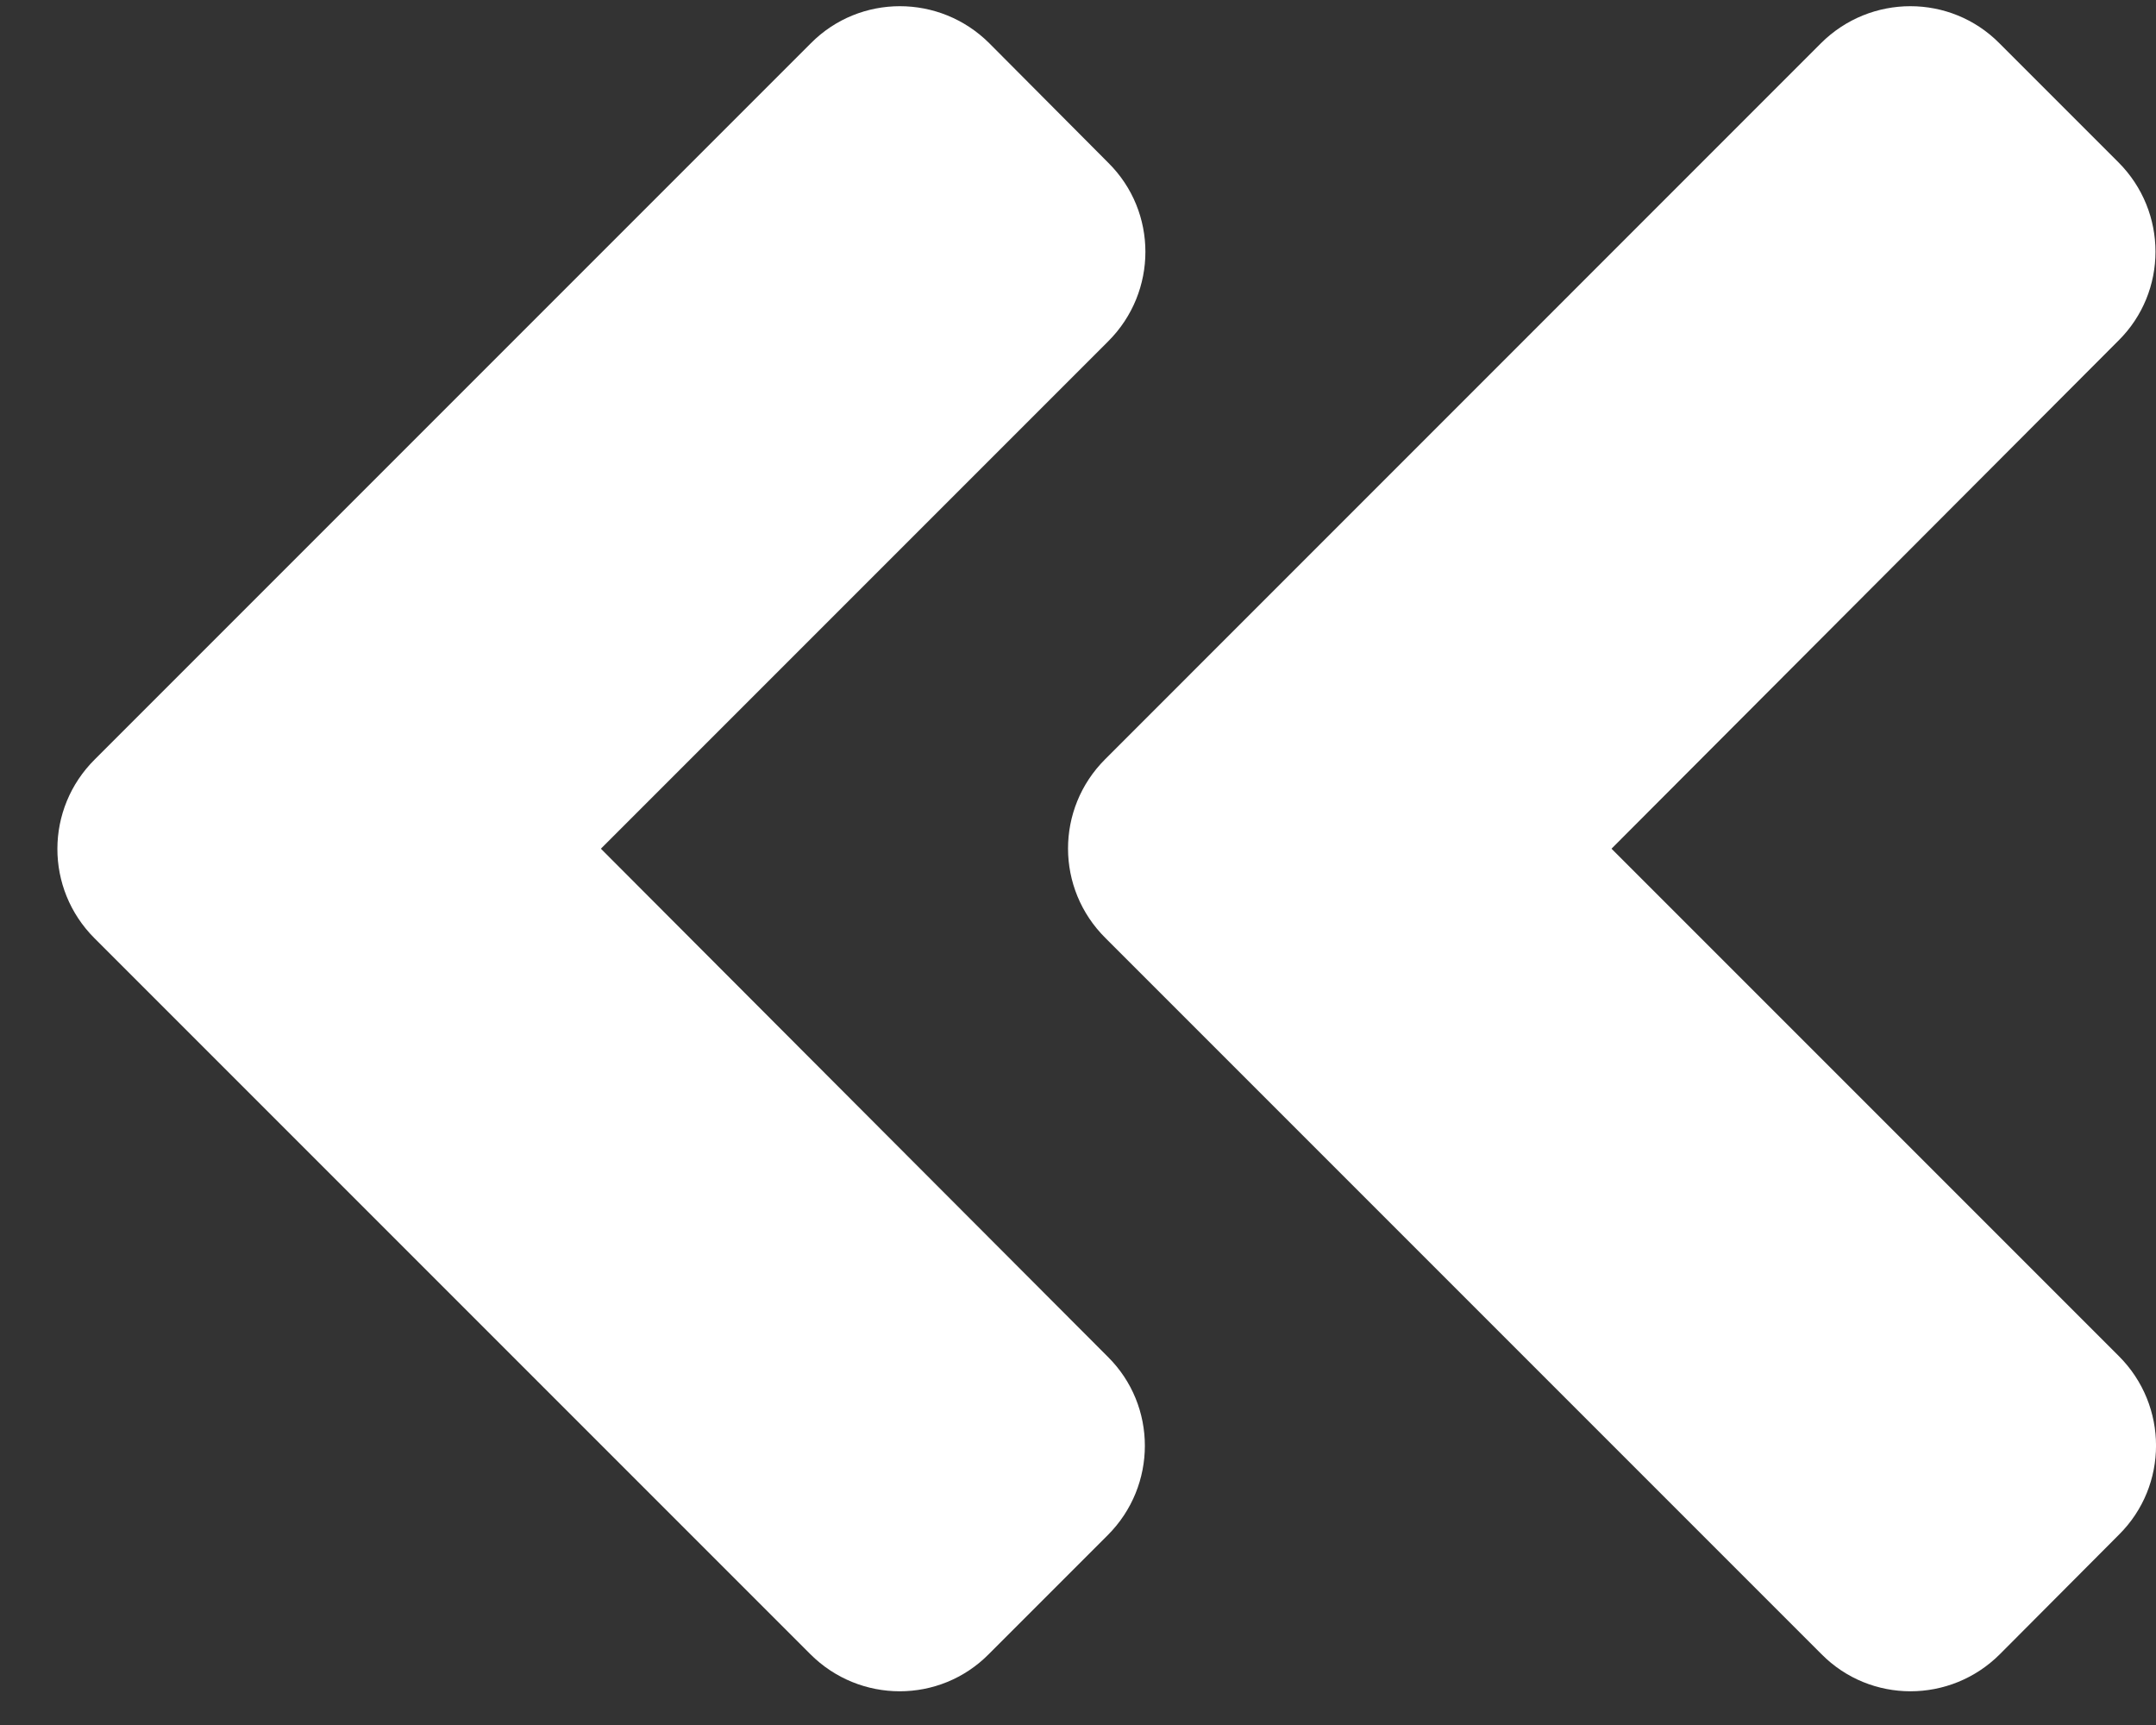 <svg width="20" height="16" viewBox="0 0 20 16" fill="none" xmlns="http://www.w3.org/2000/svg">
<rect x="0" y="0" width="20" height="16" fill="#333333" stroke="none"/>
<path d="M10.252 7.042L16.892 0.401C17.351 -0.057 18.093 -0.057 18.547 0.401L19.651 1.505C20.11 1.964 20.11 2.706 19.651 3.16L14.949 7.872L19.656 12.579C20.115 13.038 20.115 13.78 19.656 14.235L18.552 15.343C18.093 15.802 17.351 15.802 16.897 15.343L10.256 8.702C9.792 8.243 9.792 7.501 10.252 7.042ZM0.876 8.702L7.517 15.343C7.976 15.802 8.718 15.802 9.172 15.343L10.276 14.239C10.735 13.78 10.735 13.038 10.276 12.584L5.574 7.872L10.281 3.165C10.74 2.706 10.74 1.964 10.281 1.51L9.177 0.401C8.718 -0.057 7.976 -0.057 7.522 0.401L0.881 7.042C0.417 7.501 0.417 8.243 0.876 8.702Z" fill="white"/>
</svg>

